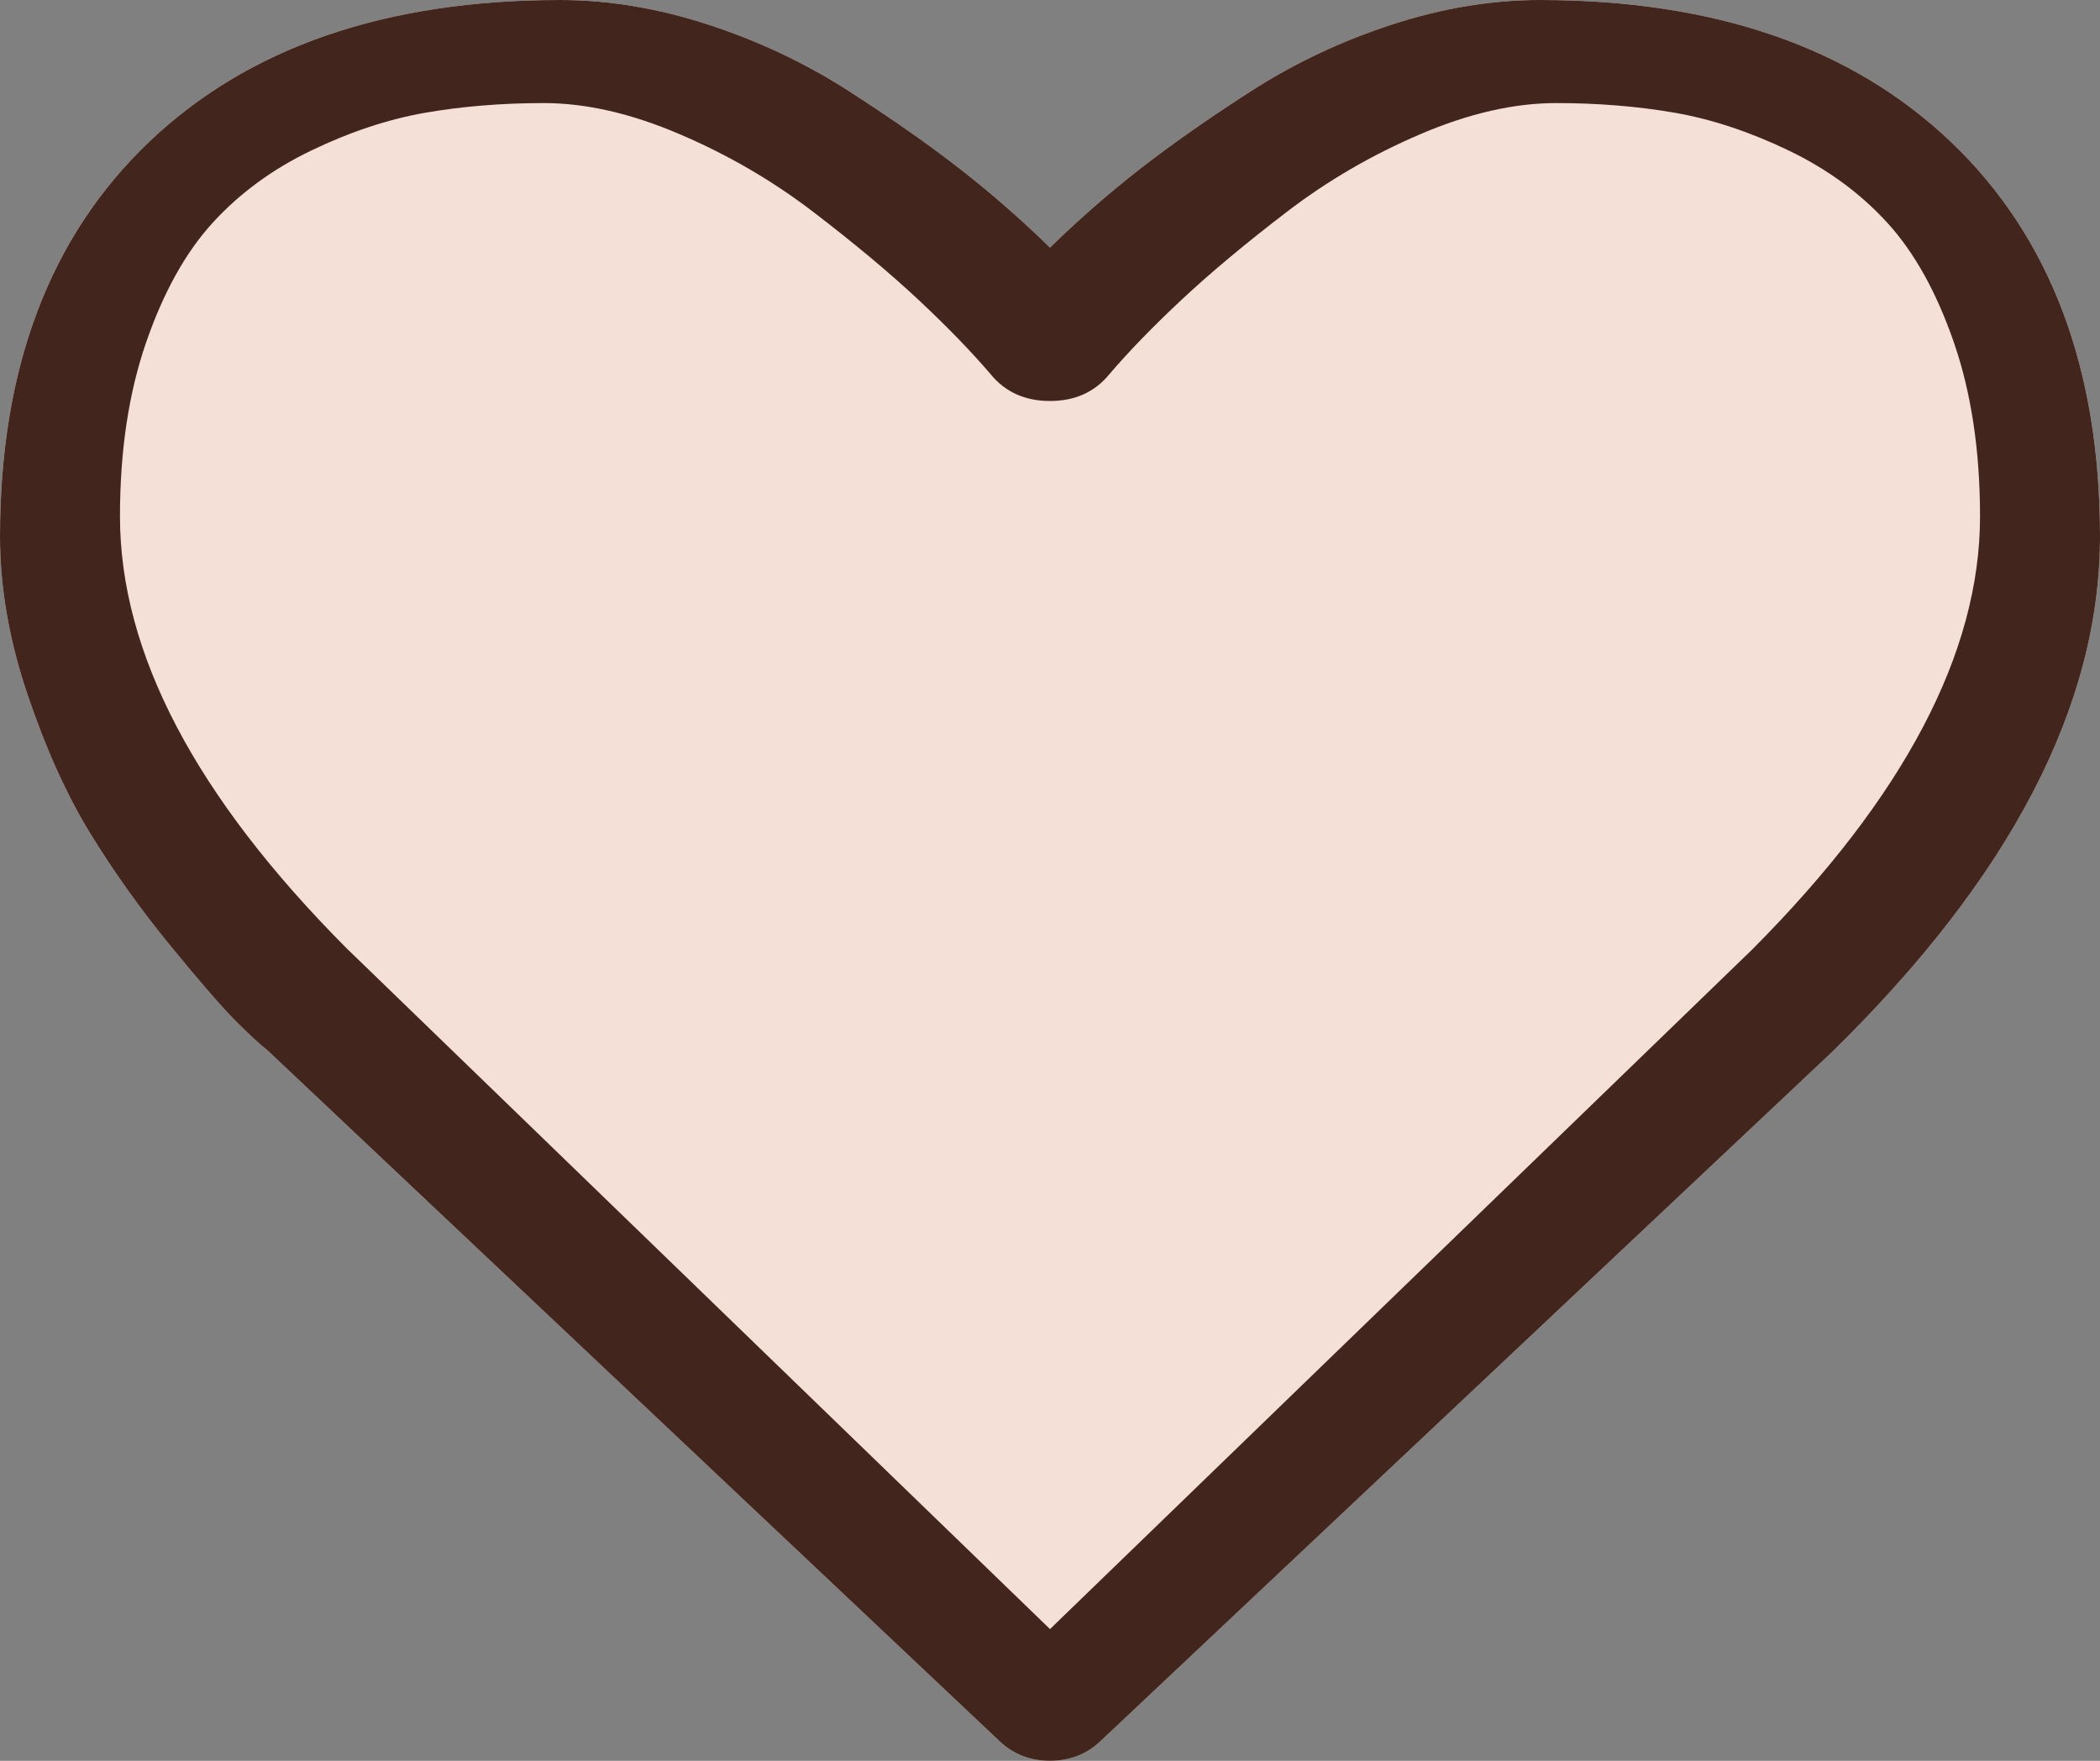 <?xml version="1.0" encoding="UTF-8"?>
<svg width="31px" height="26px" viewBox="0 0 31 26" version="1.1" xmlns="http://www.w3.org/2000/svg" xmlns:xlink="http://www.w3.org/1999/xlink">
    <rect x="0" y="0" width="31" height="26" fill="#808080" stroke="none"/>
    <!-- Generator: Sketch 58 (84663) - https://sketch.com -->
    <title>Group 3</title>
    <desc>Created with Sketch.</desc>
    <g id="Symbols" stroke="none" stroke-width="1" fill="none" fill-rule="evenodd">
        <g id="project_20200129_150142" transform="translate(-1443, -68)" fill-rule="nonzero">
            <g transform="translate(-359, -1053)" id="Group-8">
                <g>
                    <g id="Group-16" transform="translate(355.5, 1024)">
                        <g id="Group-3" transform="translate(1446, 97)">
                            <path d="M31.5,7.922 C31.5,10.416 30.18,12.955 27.539,15.539 L16.761,25.695 C16.554,25.898 16.3,26 16,26 C15.7,26 15.446,25.898 15.239,25.695 L4.444,15.505 C4.329,15.415 4.17,15.268 3.968,15.065 C3.767,14.862 3.447,14.492 3.008,13.956 C2.57,13.42 2.178,12.87 1.832,12.306 C1.486,11.742 1.178,11.059 0.907,10.258 C0.636,9.457 0.5,8.678 0.5,7.922 C0.5,5.439 1.232,3.498 2.697,2.099 C4.162,0.7 6.186,0 8.769,0 C9.484,0 10.213,0.121 10.957,0.364 C11.701,0.607 12.393,0.934 13.033,1.346 C13.673,1.758 14.224,2.144 14.685,2.505 C15.147,2.866 15.585,3.25 16,3.656 C16.415,3.25 16.853,2.866 17.315,2.505 C17.776,2.144 18.327,1.758 18.967,1.346 C19.607,0.934 20.299,0.607 21.043,0.364 C21.787,0.121 22.516,0 23.231,0 C25.814,0 27.838,0.7 29.303,2.099 C30.768,3.498 31.5,5.439 31.5,7.922 Z" id="Shape" fill="#FFE8DF" opacity="0.917"></path>
                            <path d="M29.729,7.626 C29.729,6.657 29.6,5.801 29.344,5.059 C29.088,4.317 28.76,3.727 28.361,3.29 C27.962,2.853 27.476,2.497 26.904,2.222 C26.332,1.947 25.772,1.761 25.224,1.665 C24.676,1.57 24.092,1.522 23.472,1.522 C22.852,1.522 22.185,1.674 21.47,1.98 C20.755,2.285 20.097,2.668 19.495,3.129 C18.893,3.59 18.377,4.02 17.948,4.421 C17.519,4.822 17.162,5.191 16.876,5.526 C16.661,5.789 16.369,5.921 16,5.921 C15.631,5.921 15.339,5.789 15.124,5.526 C14.838,5.191 14.481,4.822 14.052,4.421 C13.623,4.02 13.107,3.59 12.505,3.129 C11.903,2.668 11.245,2.285 10.53,1.98 C9.815,1.674 9.148,1.522 8.528,1.522 C7.908,1.522 7.324,1.57 6.776,1.665 C6.228,1.761 5.668,1.947 5.096,2.222 C4.524,2.497 4.038,2.853 3.639,3.29 C3.24,3.727 2.912,4.317 2.656,5.059 C2.4,5.801 2.271,6.657 2.271,7.626 C2.271,9.637 3.386,11.762 5.614,14 L16,24.055 L26.368,14.018 C28.608,11.768 29.729,9.637 29.729,7.626 Z M31.5,7.922 C31.5,10.416 30.18,12.955 27.539,15.539 L16.761,25.695 C16.554,25.898 16.3,26 16,26 C15.7,26 15.446,25.898 15.239,25.695 L4.444,15.505 C4.329,15.415 4.17,15.268 3.968,15.065 C3.767,14.862 3.447,14.492 3.008,13.956 C2.57,13.42 2.178,12.87 1.832,12.306 C1.486,11.742 1.178,11.059 0.907,10.258 C0.636,9.457 0.5,8.678 0.5,7.922 C0.5,5.439 1.232,3.498 2.697,2.099 C4.162,0.7 6.186,0 8.769,0 C9.484,0 10.213,0.121 10.957,0.364 C11.701,0.607 12.393,0.934 13.033,1.346 C13.673,1.758 14.224,2.144 14.685,2.505 C15.147,2.866 15.585,3.25 16,3.656 C16.415,3.25 16.853,2.866 17.315,2.505 C17.776,2.144 18.327,1.758 18.967,1.346 C19.607,0.934 20.299,0.607 21.043,0.364 C21.787,0.121 22.516,0 23.231,0 C25.814,0 27.838,0.7 29.303,2.099 C30.768,3.498 31.5,5.439 31.5,7.922 Z" id="Shape" fill="#42261D"></path>
                        </g>
                    </g>
                </g>
            </g>
        </g>
    </g>
</svg>